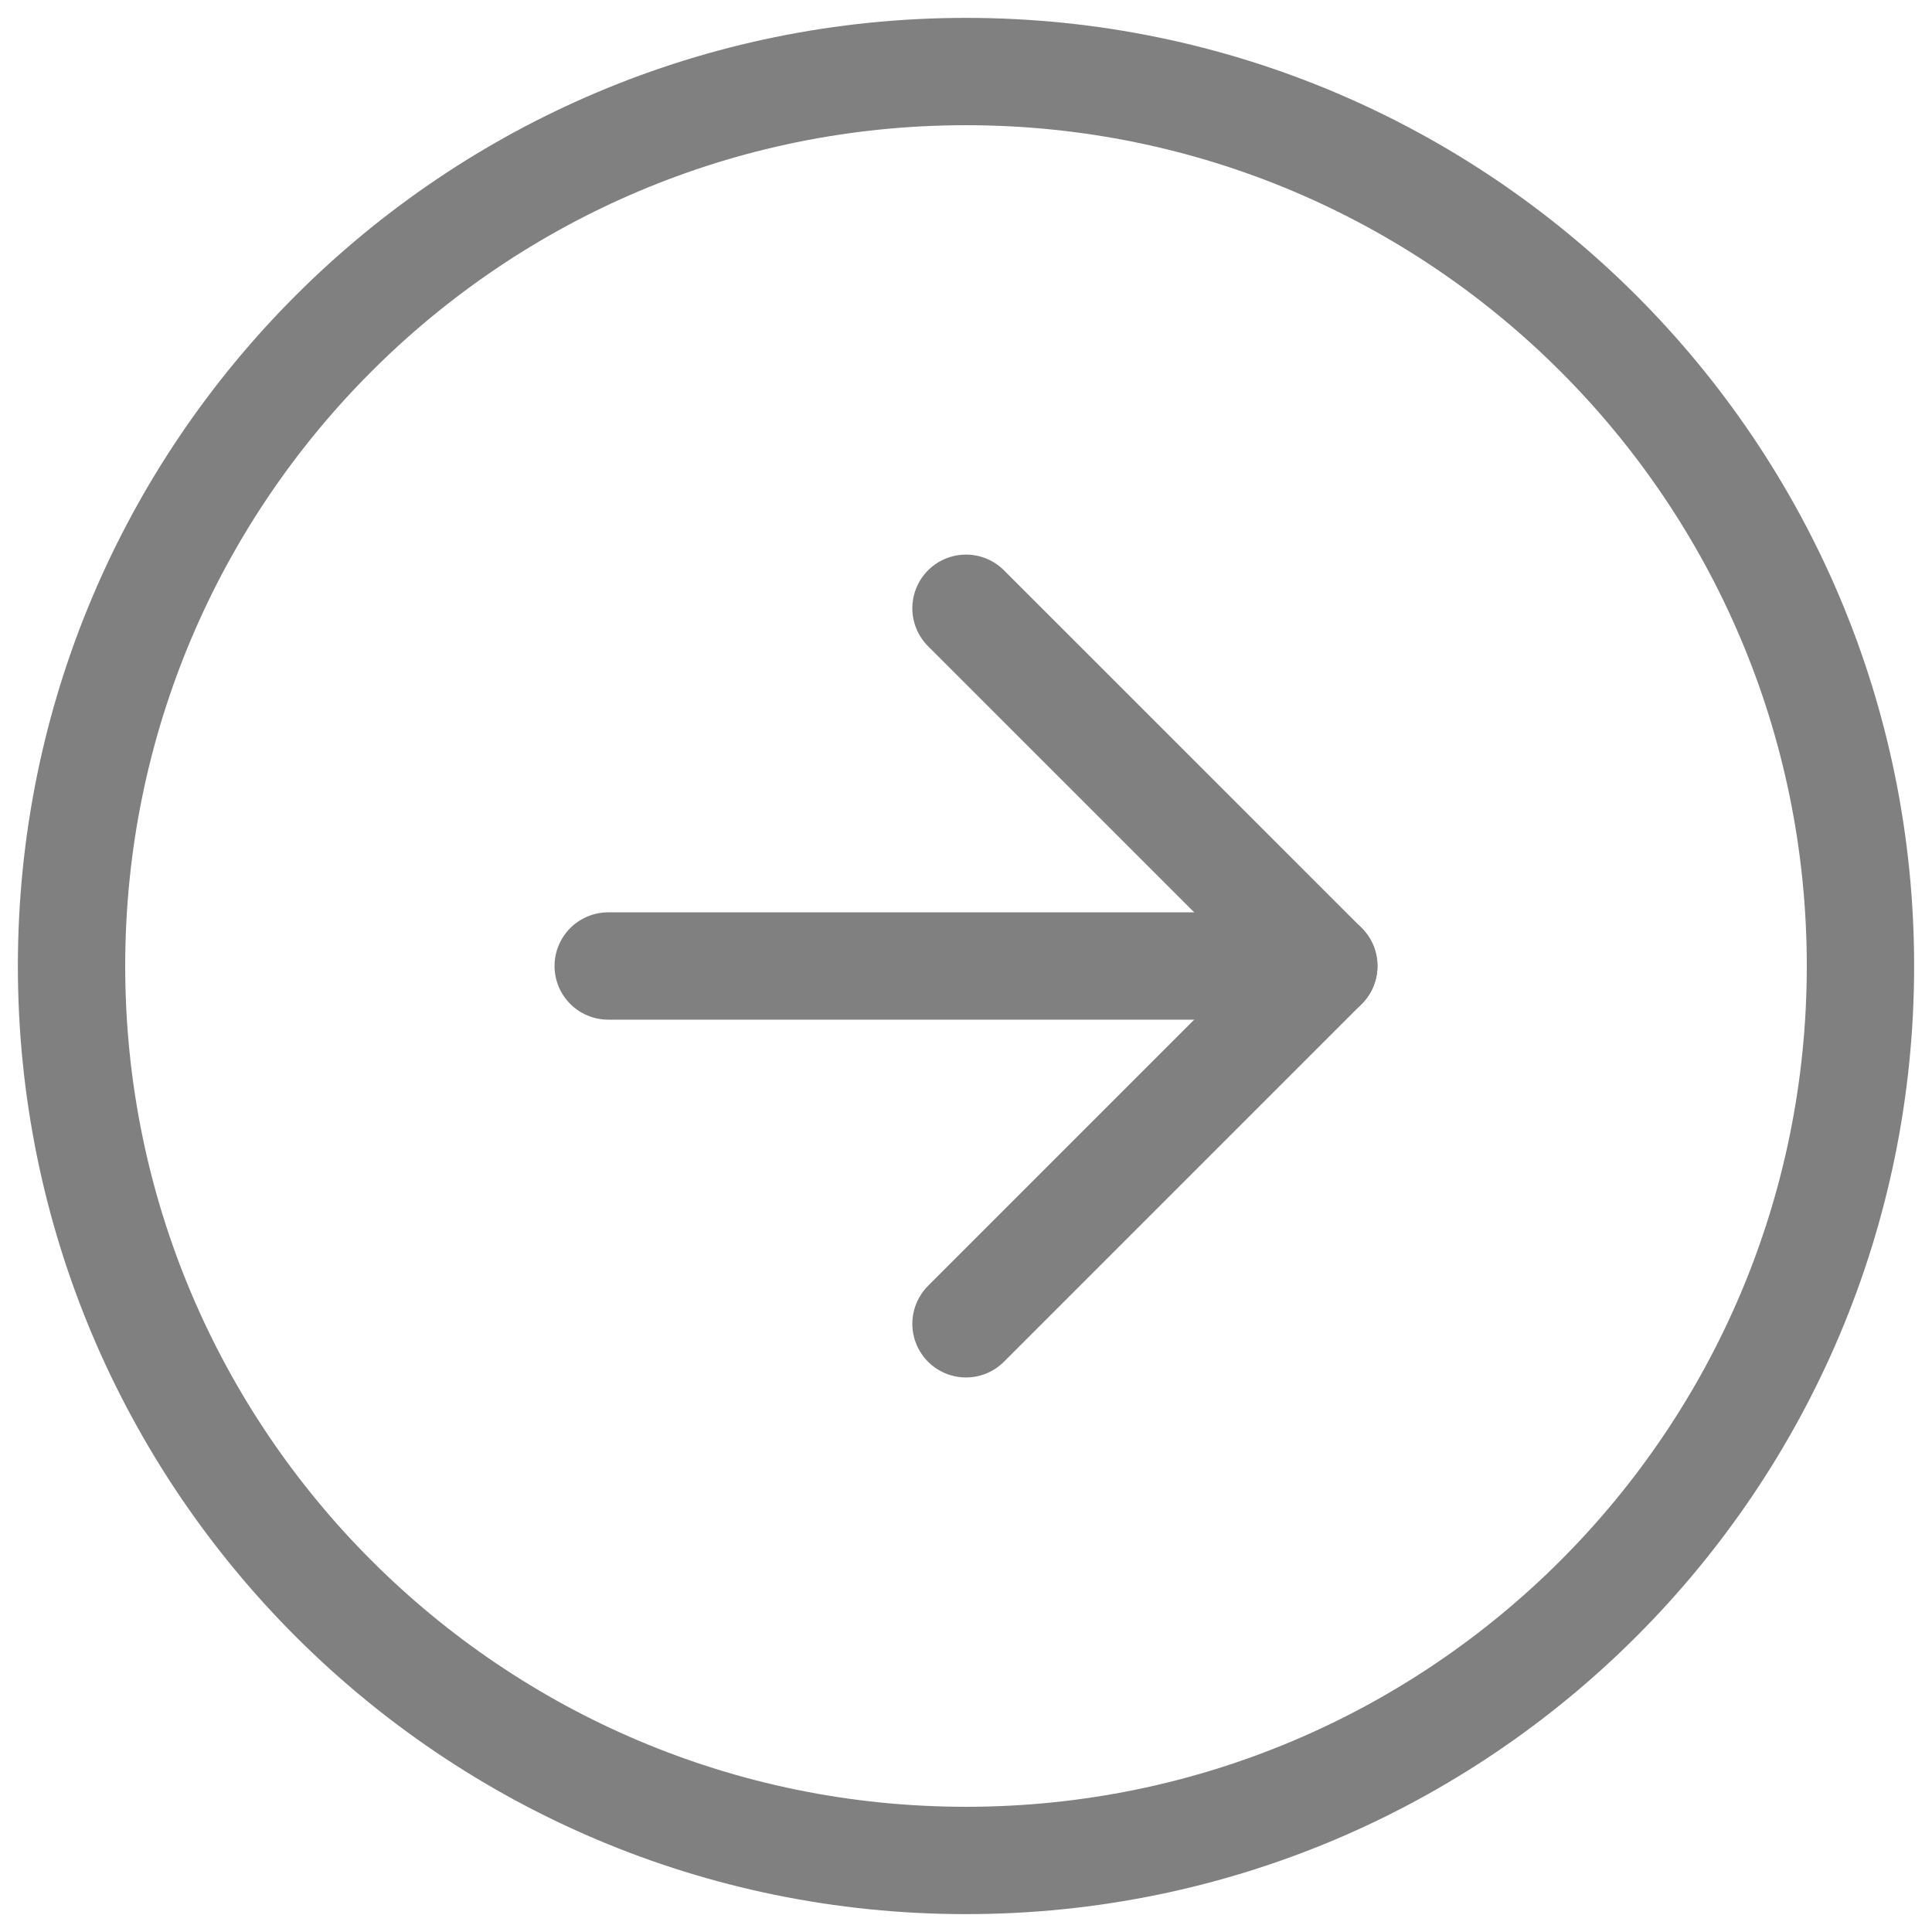 <svg width="36" height="36" viewBox="0 0 36 36" fill="none" xmlns="http://www.w3.org/2000/svg">
<g id="arrow-right-circle" clip-path="url(#clip0_685_1141)">
<path id="Vector" d="M18 34.667C27.205 34.667 34.667 27.205 34.667 18C34.667 8.795 27.205 1.333 18 1.333C8.795 1.333 1.333 8.795 1.333 18C1.333 27.205 8.795 34.667 18 34.667Z" stroke="#808080" stroke-width="2" stroke-linecap="round" stroke-linejoin="round"/>
<path id="Vector_2" d="M18 24.667L24.667 18L18 11.334" stroke="#808080" stroke-width="2" stroke-linecap="round" stroke-linejoin="round"/>
<path id="Vector_3" d="M11.333 18H24.667" stroke="#808080" stroke-width="2" stroke-linecap="round" stroke-linejoin="round"/>
</g>
<defs>
<clipPath id="clip0_685_1141">
<rect width="36" height="36" fill="white"/>
</clipPath>
</defs>
</svg>
